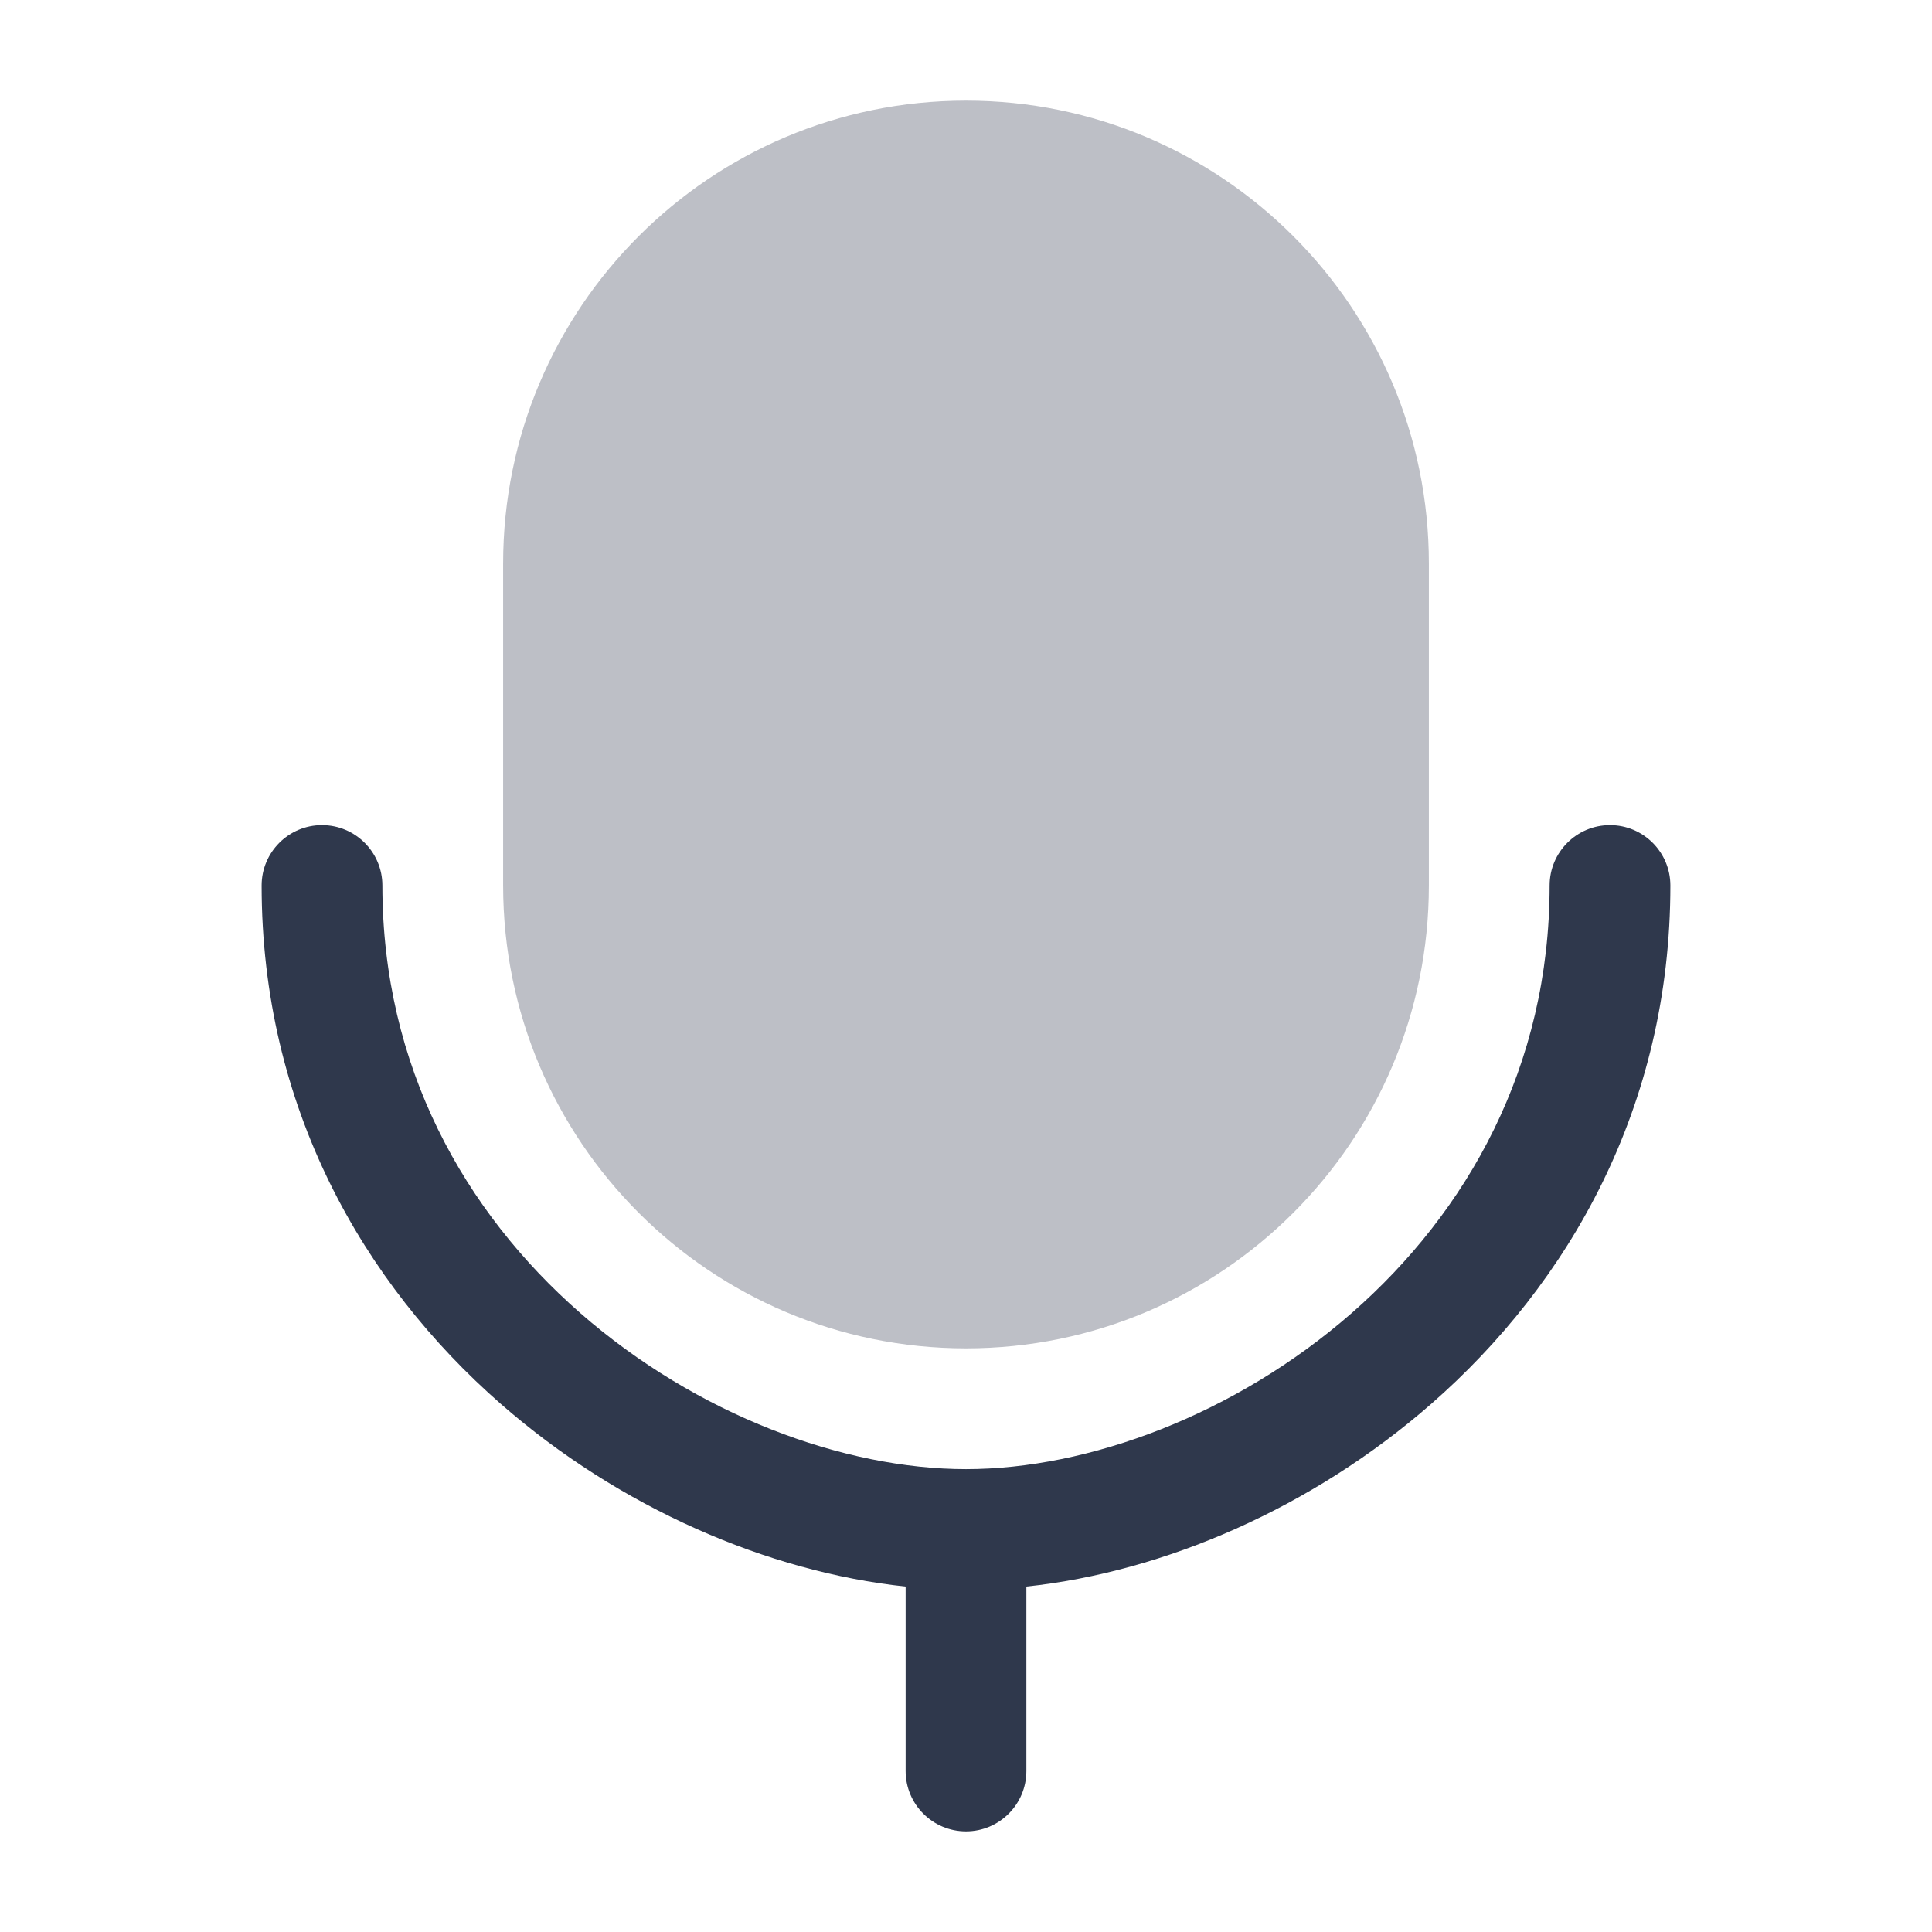 <svg width="24" height="24" viewBox="0 0 24 24" fill="none" xmlns="http://www.w3.org/2000/svg">
<path opacity="0.32" d="M12 1.25C8.824 1.25 6.25 3.824 6.25 7V11C6.25 14.176 8.824 16.75 12 16.75V16.75C15.176 16.75 17.75 14.176 17.75 11V7C17.75 3.824 15.176 1.25 12 1.25V1.25Z" fill="#2F384C"/>
<path fill-rule="evenodd" clip-rule="evenodd" d="M4 10.25C4.414 10.25 4.75 10.586 4.75 11C4.75 13.252 5.774 15.056 7.208 16.311C8.656 17.578 10.485 18.25 12 18.25C13.515 18.25 15.344 17.578 16.792 16.311C18.226 15.056 19.25 13.252 19.25 11C19.25 10.586 19.586 10.25 20 10.25C20.414 10.25 20.75 10.586 20.75 11C20.75 13.748 19.489 15.944 17.78 17.439C16.303 18.731 14.464 19.526 12.75 19.709V22C12.75 22.414 12.414 22.75 12 22.75C11.586 22.75 11.25 22.414 11.25 22V19.709C9.536 19.526 7.697 18.731 6.22 17.439C4.511 15.944 3.25 13.748 3.25 11C3.25 10.586 3.586 10.25 4 10.25Z" fill="#2F384C"/>
</svg>
